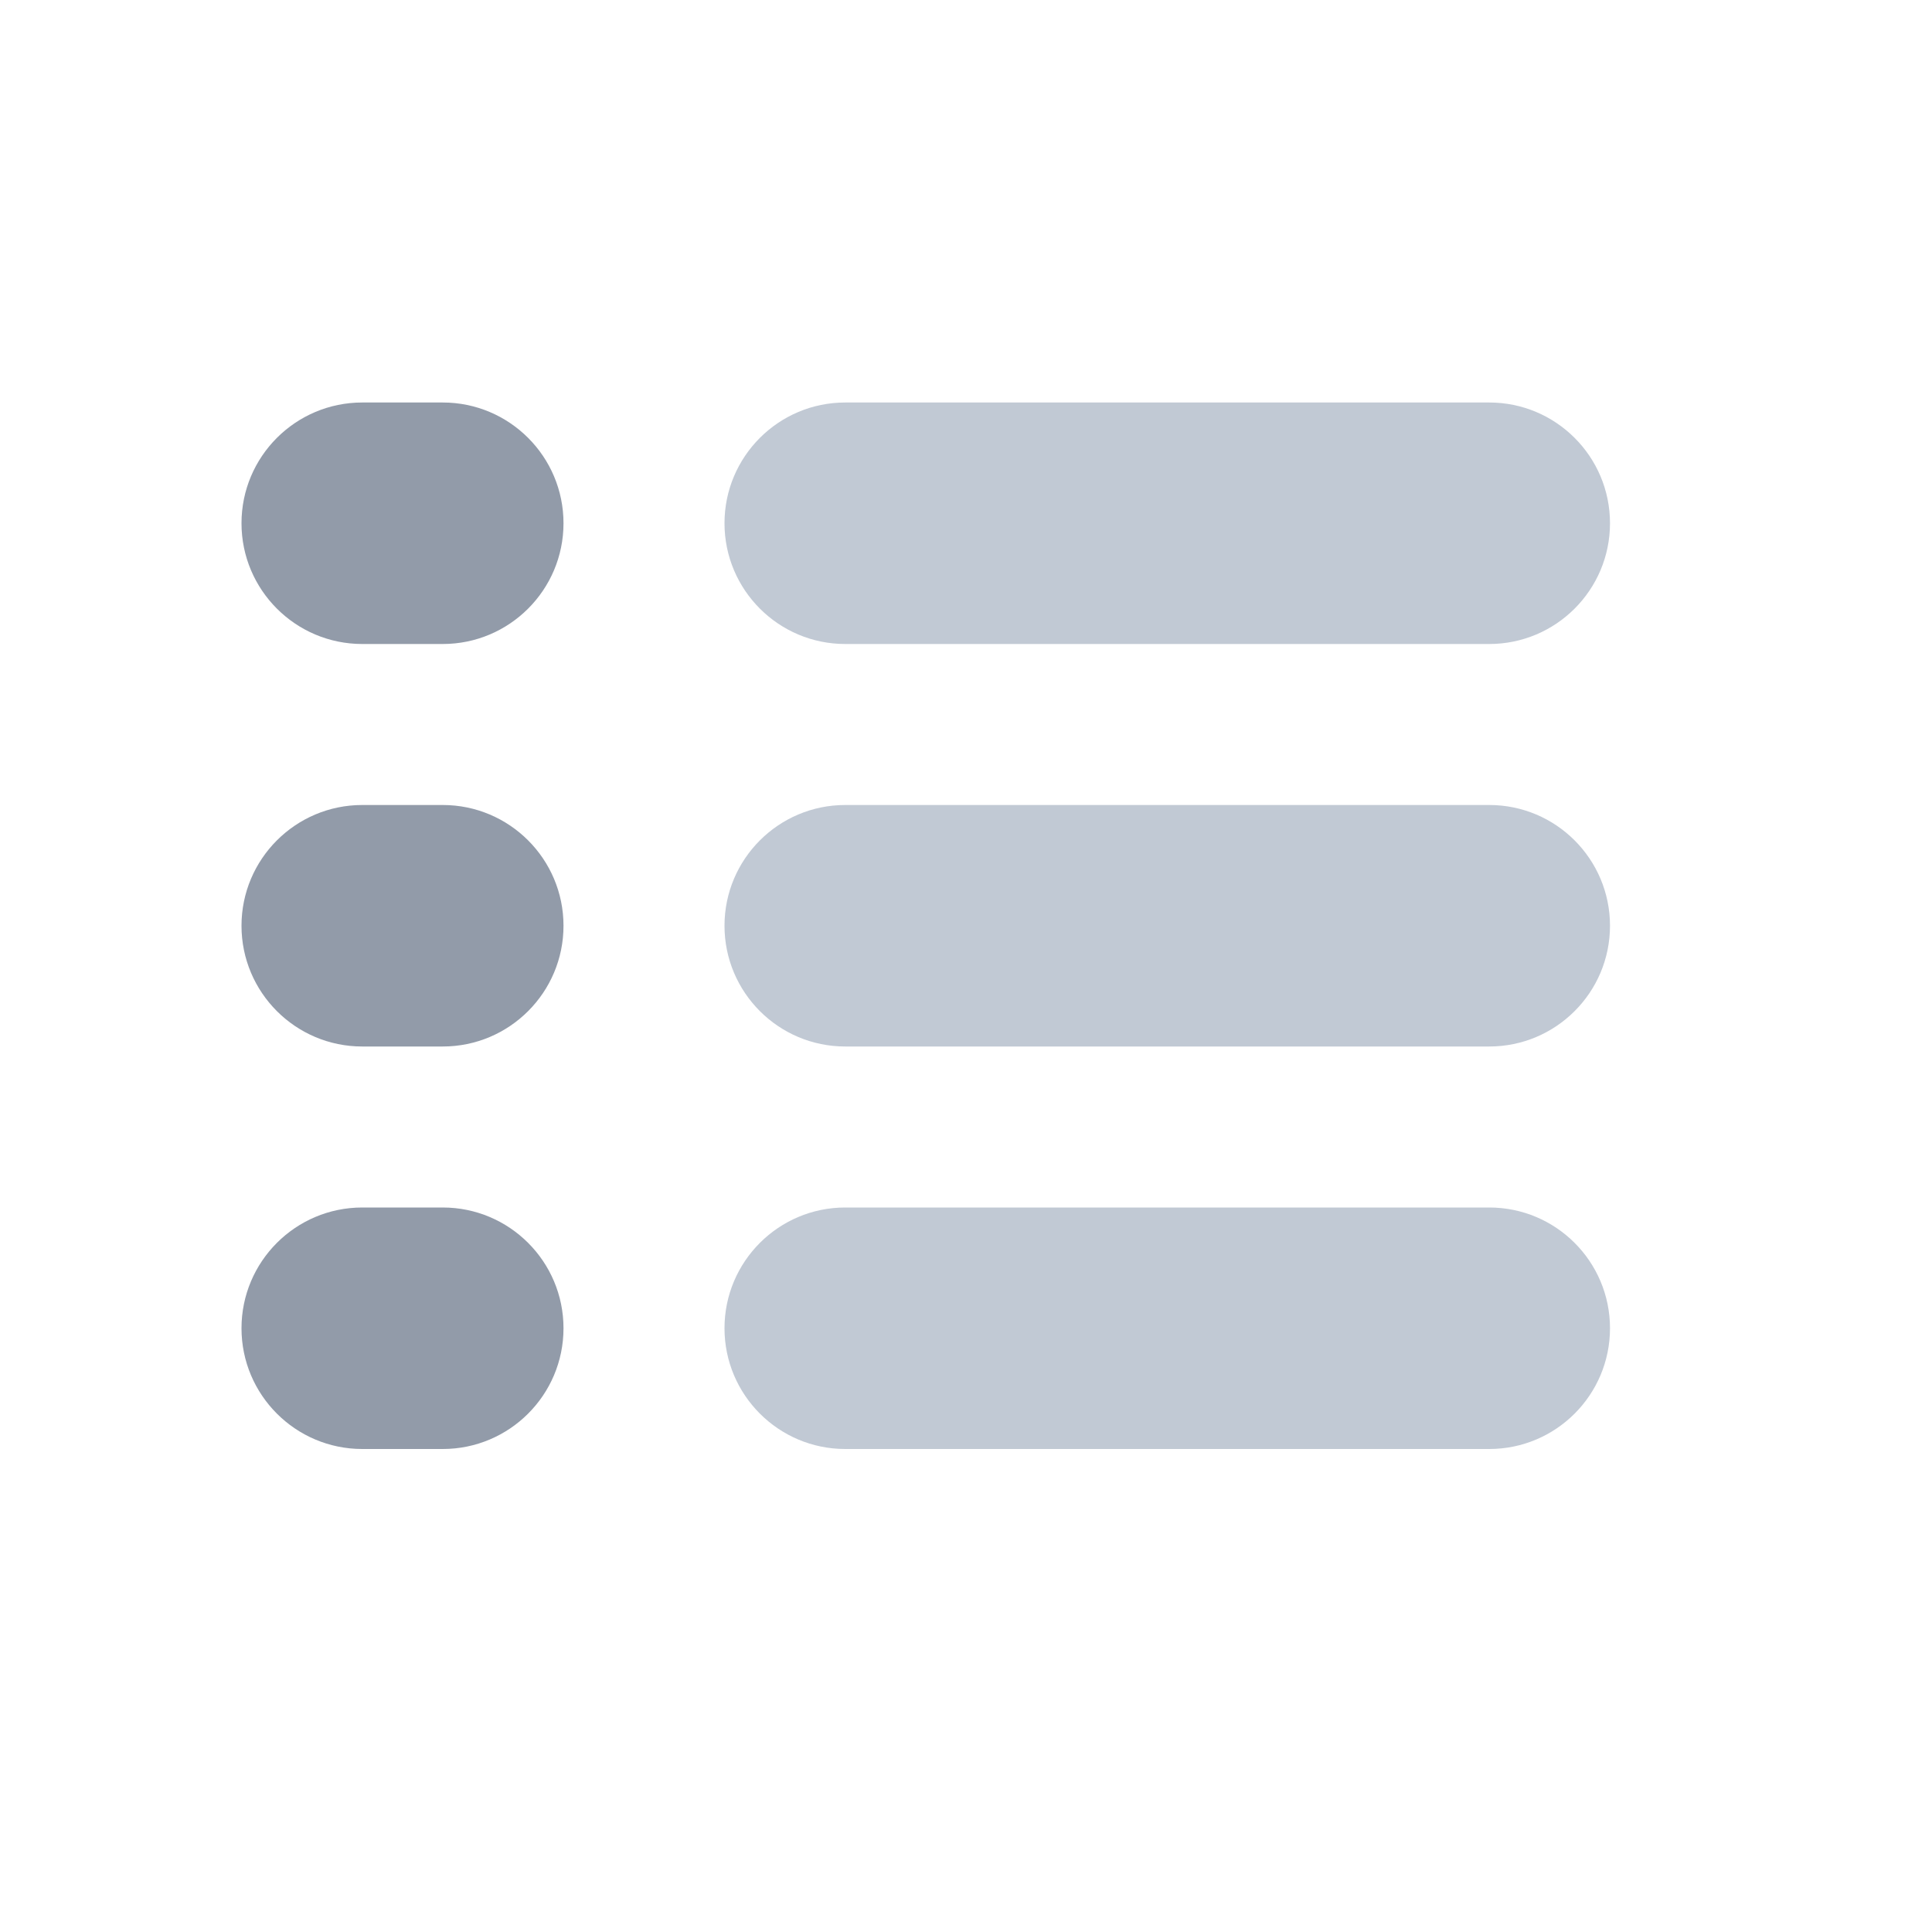 <svg xmlns="http://www.w3.org/2000/svg" width="24" height="24" viewBox="0 0 24 24"> <g fill="none" fill-rule="evenodd"> <g> <g> <g> <g> <path fill="#929BA9" d="M1.5 0h1C3.328 0 4 .672 4 1.5S3.328 3 2.5 3h-1C.672 3 0 2.328 0 1.5S.672 0 1.5 0zM1.5 5h1C3.328 5 4 5.672 4 6.5S3.328 8 2.5 8h-1C.672 8 0 7.328 0 6.5S.672 5 1.5 5zM1.5 10h1c.828 0 1.5.672 1.5 1.5S3.328 13 2.5 13h-1C.672 13 0 12.328 0 11.5S.672 10 1.5 10z" transform="translate(-307 -3329) translate(128 3329) translate(179) translate(3 5)"/> <path fill="#C1C9D4" d="M7.5 0h8c.828 0 1.5.672 1.5 1.5S16.328 3 15.5 3h-8C6.672 3 6 2.328 6 1.5S6.672 0 7.5 0zM7.5 5h8c.828 0 1.5.672 1.5 1.5S16.328 8 15.5 8h-8C6.672 8 6 7.328 6 6.5S6.672 5 7.5 5zM7.5 10h8c.828 0 1.5.672 1.5 1.5s-.672 1.5-1.5 1.5h-8c-.828 0-1.5-.672-1.5-1.5S6.672 10 7.5 10z" transform="translate(-307 -3329) translate(128 3329) translate(179) translate(3 5)"/> </g> </g> </g> </g> </g> </svg> <!-- Color active: #8d4afc, #dac2f2 -->